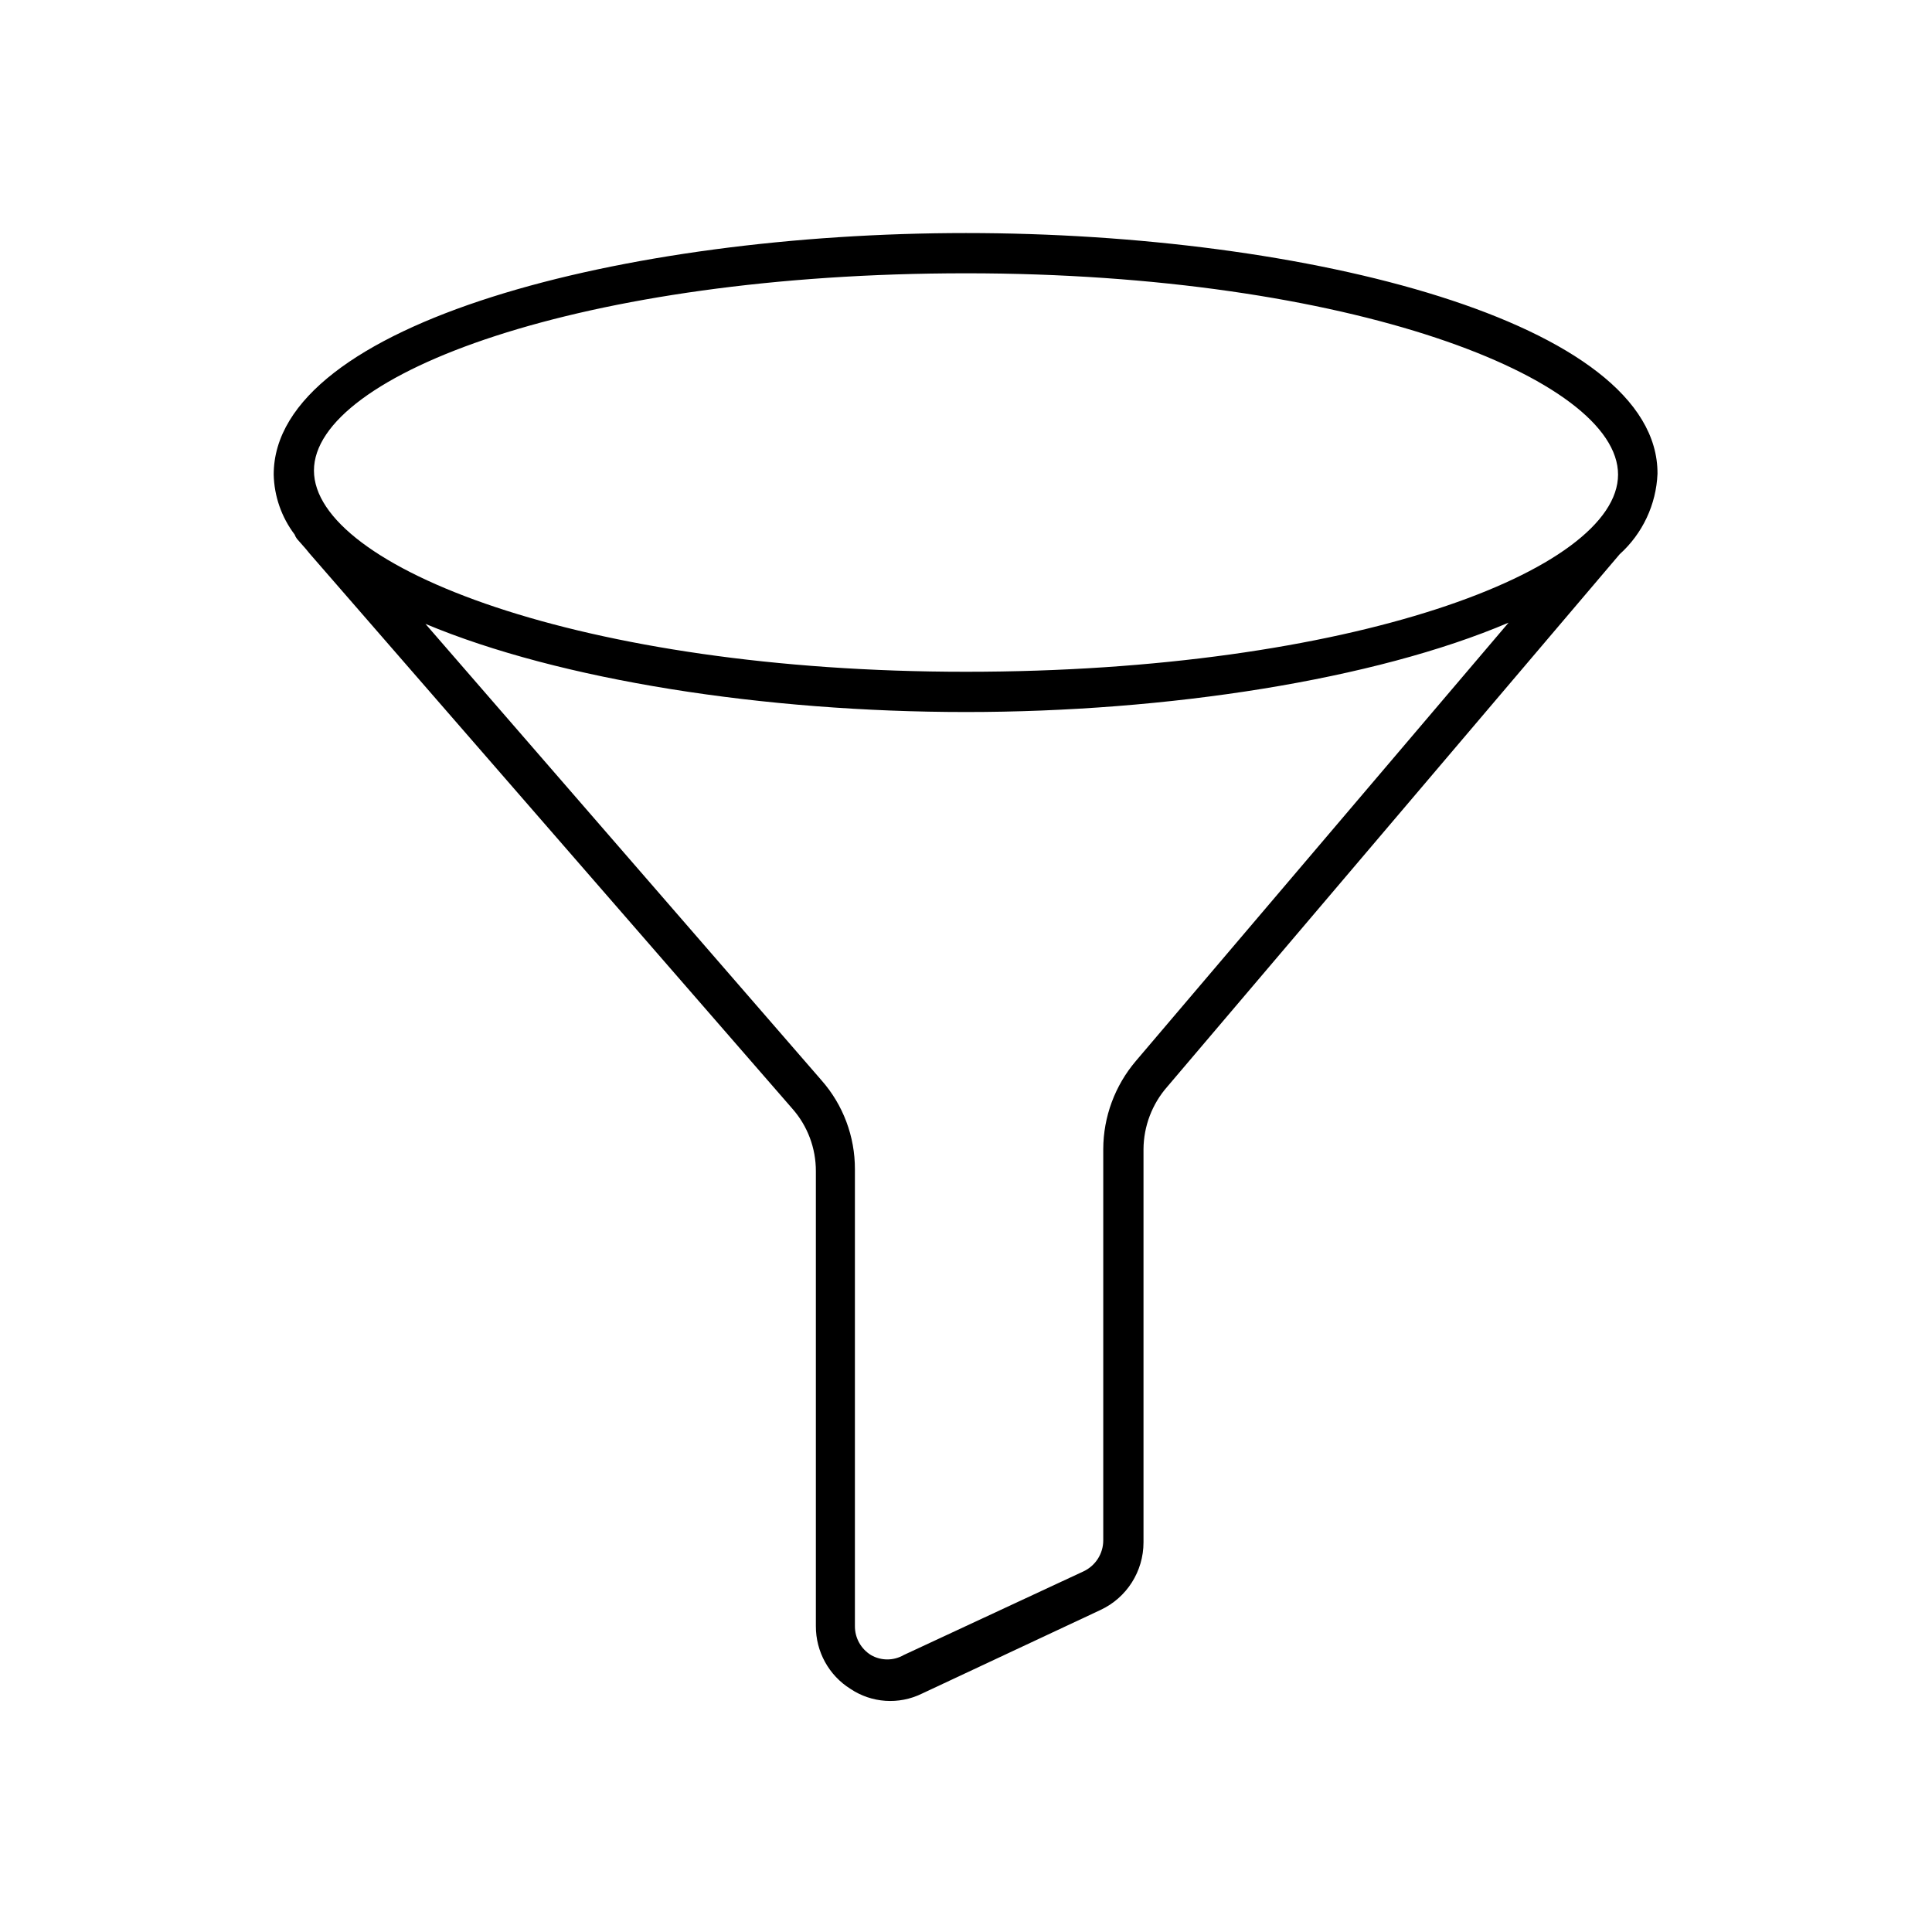 <svg xmlns="http://www.w3.org/2000/svg" width="24" height="24" viewBox="0 0 24 24">
  <g fill="none" fill-rule="evenodd">
    <path fill="#000" fill-rule="nonzero" d="M12,2.895 C7.77,2.895 3.4,4.01 3.4,5.895 C3.406,6.164 3.497,6.425 3.66,6.64 C3.667,6.66 3.677,6.678 3.69,6.695 L3.8,6.82 L3.845,6.875 L9.845,13.775 C10.033,13.989 10.136,14.265 10.135,14.55 L10.135,20.2 C10.134,20.517 10.296,20.812 10.565,20.98 C10.828,21.156 11.165,21.179 11.45,21.04 L13.67,20 C13.997,19.848 14.205,19.52 14.205,19.16 L14.205,14.275 C14.207,13.99 14.312,13.714 14.5,13.5 L20.12,6.885 L20.12,6.885 C20.405,6.628 20.574,6.268 20.59,5.885 C20.6,4 16.23,2.895 12,2.895 Z M14.11,13.18 C13.85,13.486 13.706,13.874 13.705,14.275 L13.705,19.135 C13.705,19.3 13.609,19.45 13.46,19.52 L11.225,20.56 C11.1,20.632 10.945,20.632 10.82,20.56 C10.695,20.483 10.619,20.347 10.62,20.2 L10.62,14.525 C10.621,14.118 10.474,13.725 10.205,13.42 L5.285,7.75 C6.955,8.45 9.5,8.845 12,8.845 C14.5,8.845 17.075,8.445 18.74,7.735 L14.11,13.18 Z M12,8.345 C7.225,8.345 3.9,7.04 3.9,5.845 C3.9,4.65 7.225,3.395 12,3.395 C16.775,3.395 20.1,4.7 20.1,5.895 C20.1,7.09 16.775,8.345 12,8.345 Z"/>
    <rect width="24" height="24"/>
  </g>
</svg>
